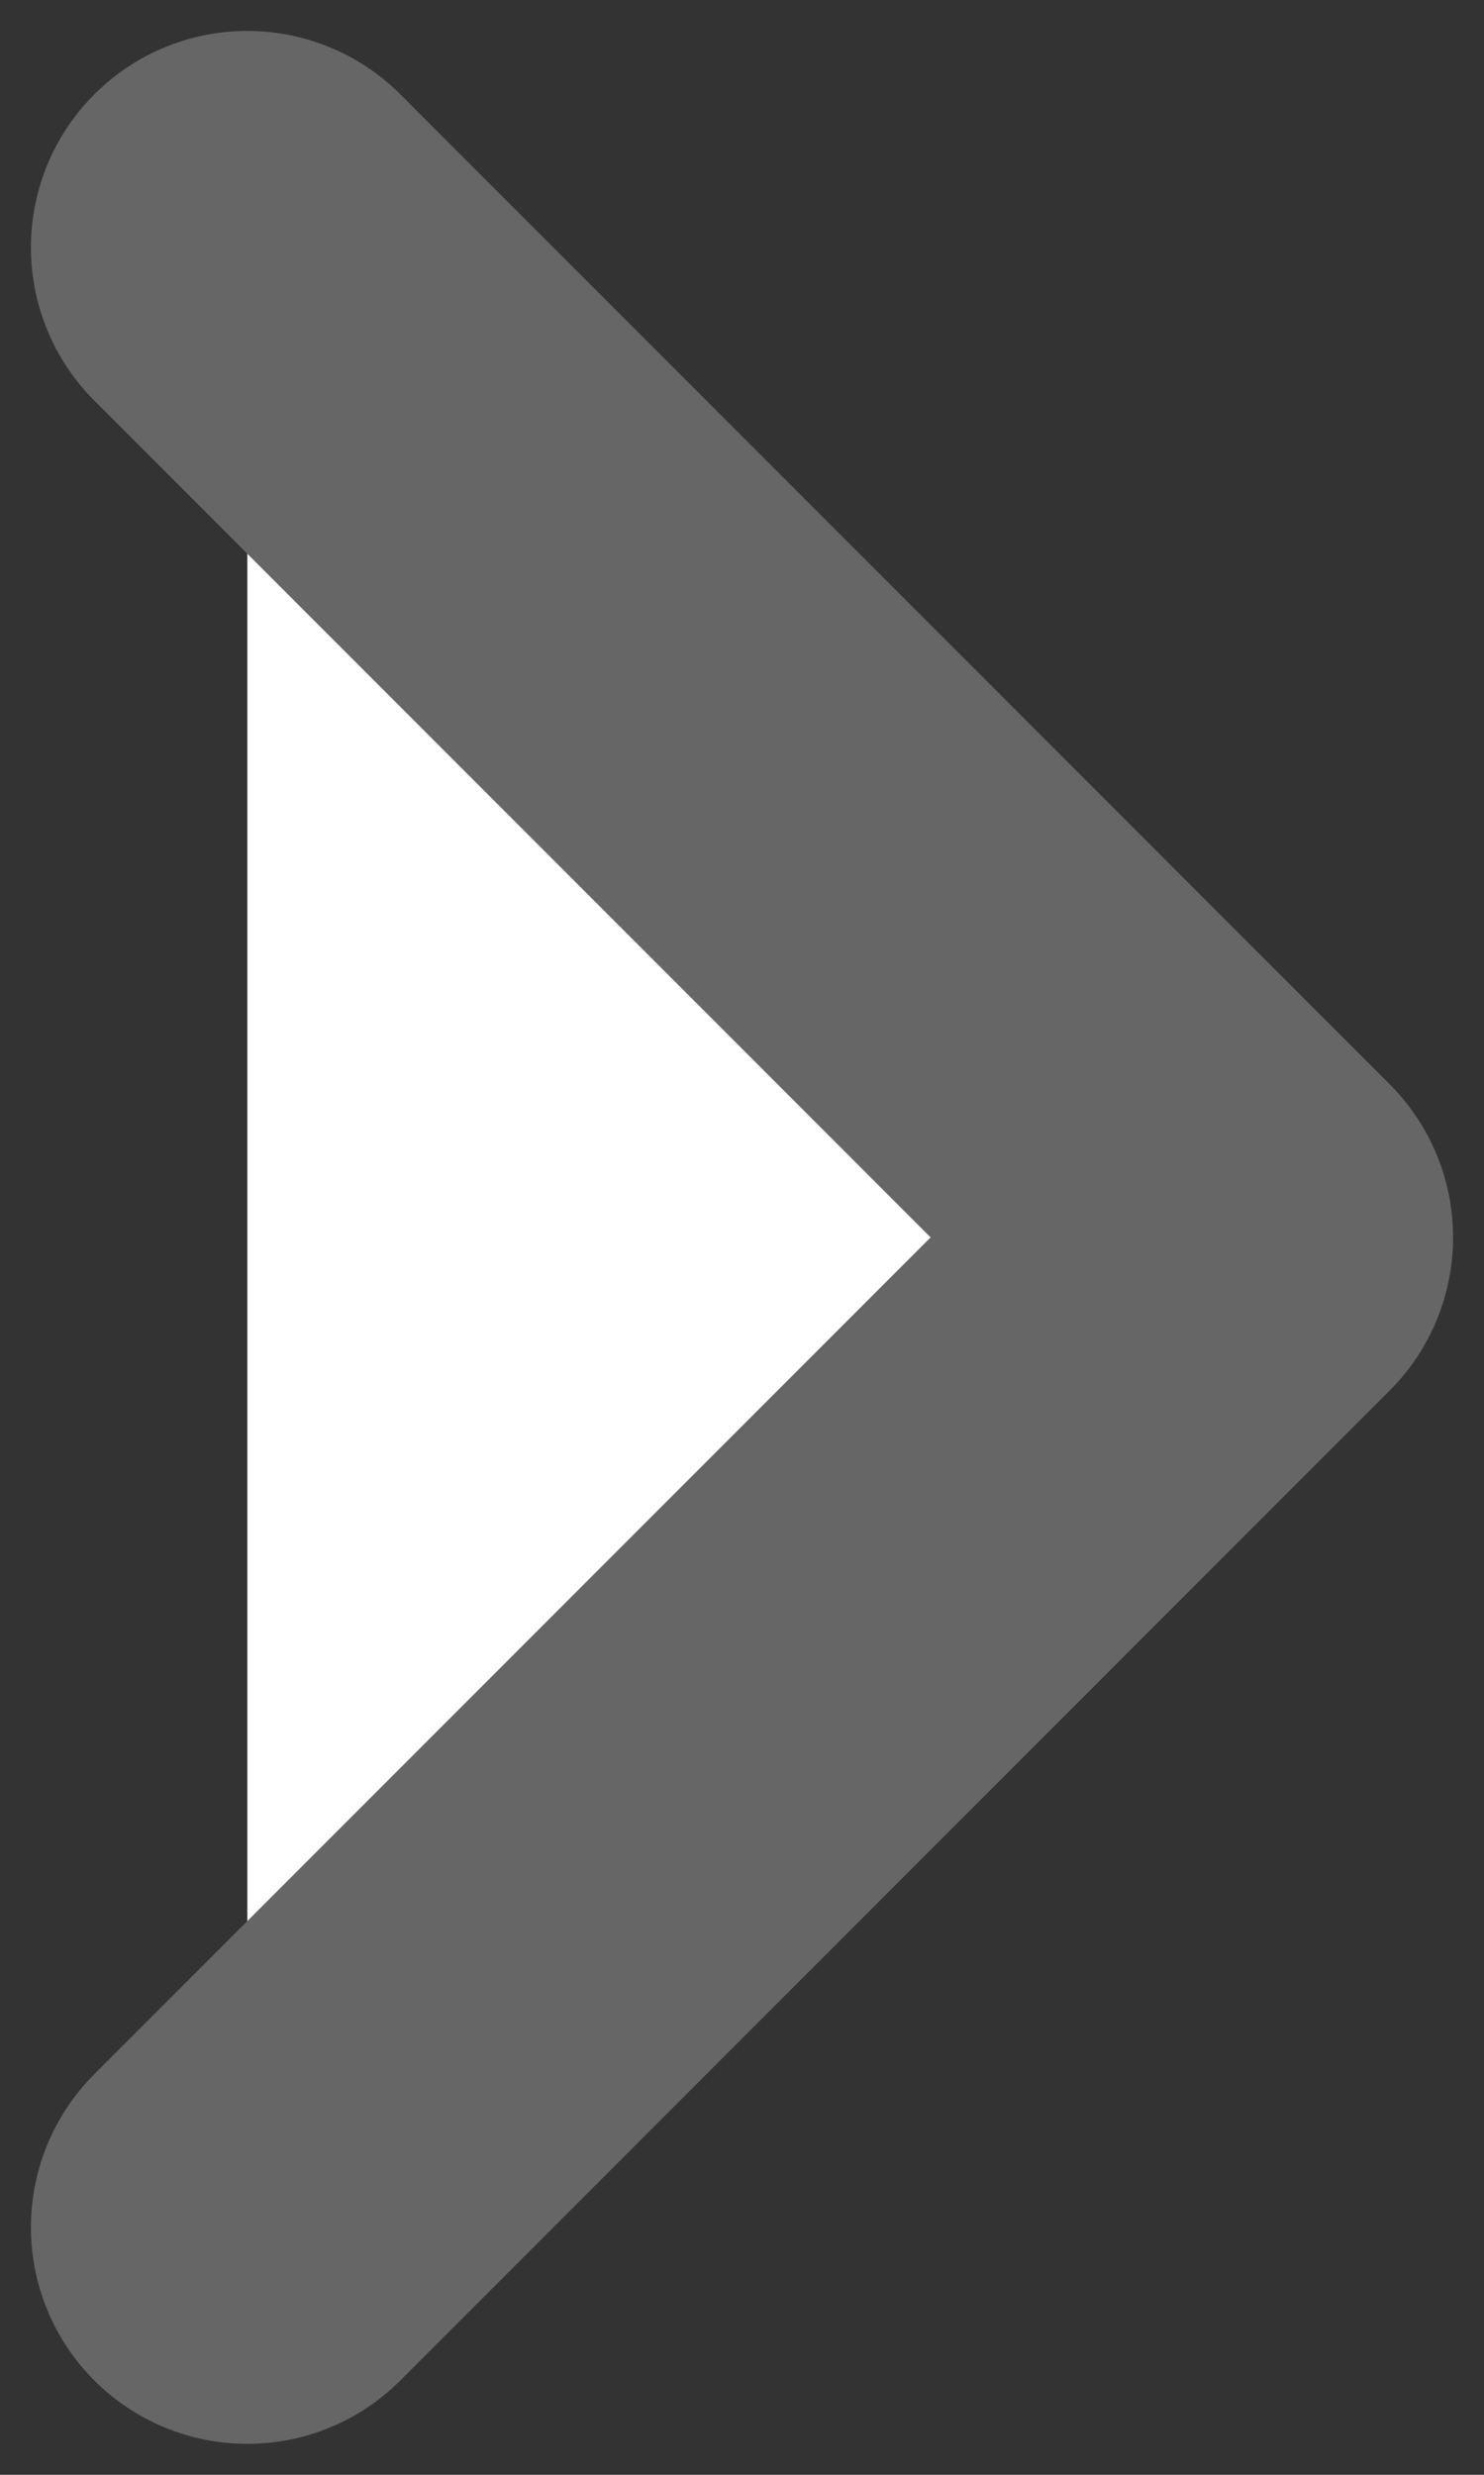 <svg width="6" height="10" viewBox="0 0 6 10" fill="none" xmlns="http://www.w3.org/2000/svg">
<rect x="0" y="0" width="6" height="10" fill="#333333" stroke="none"/>
<path d="M1 9L5 5L1 1" fill="white"/>
<path d="M1 9L5 5L1 1" stroke="#666666" stroke-width="1.75" stroke-linecap="round" stroke-linejoin="round"/>
</svg>
